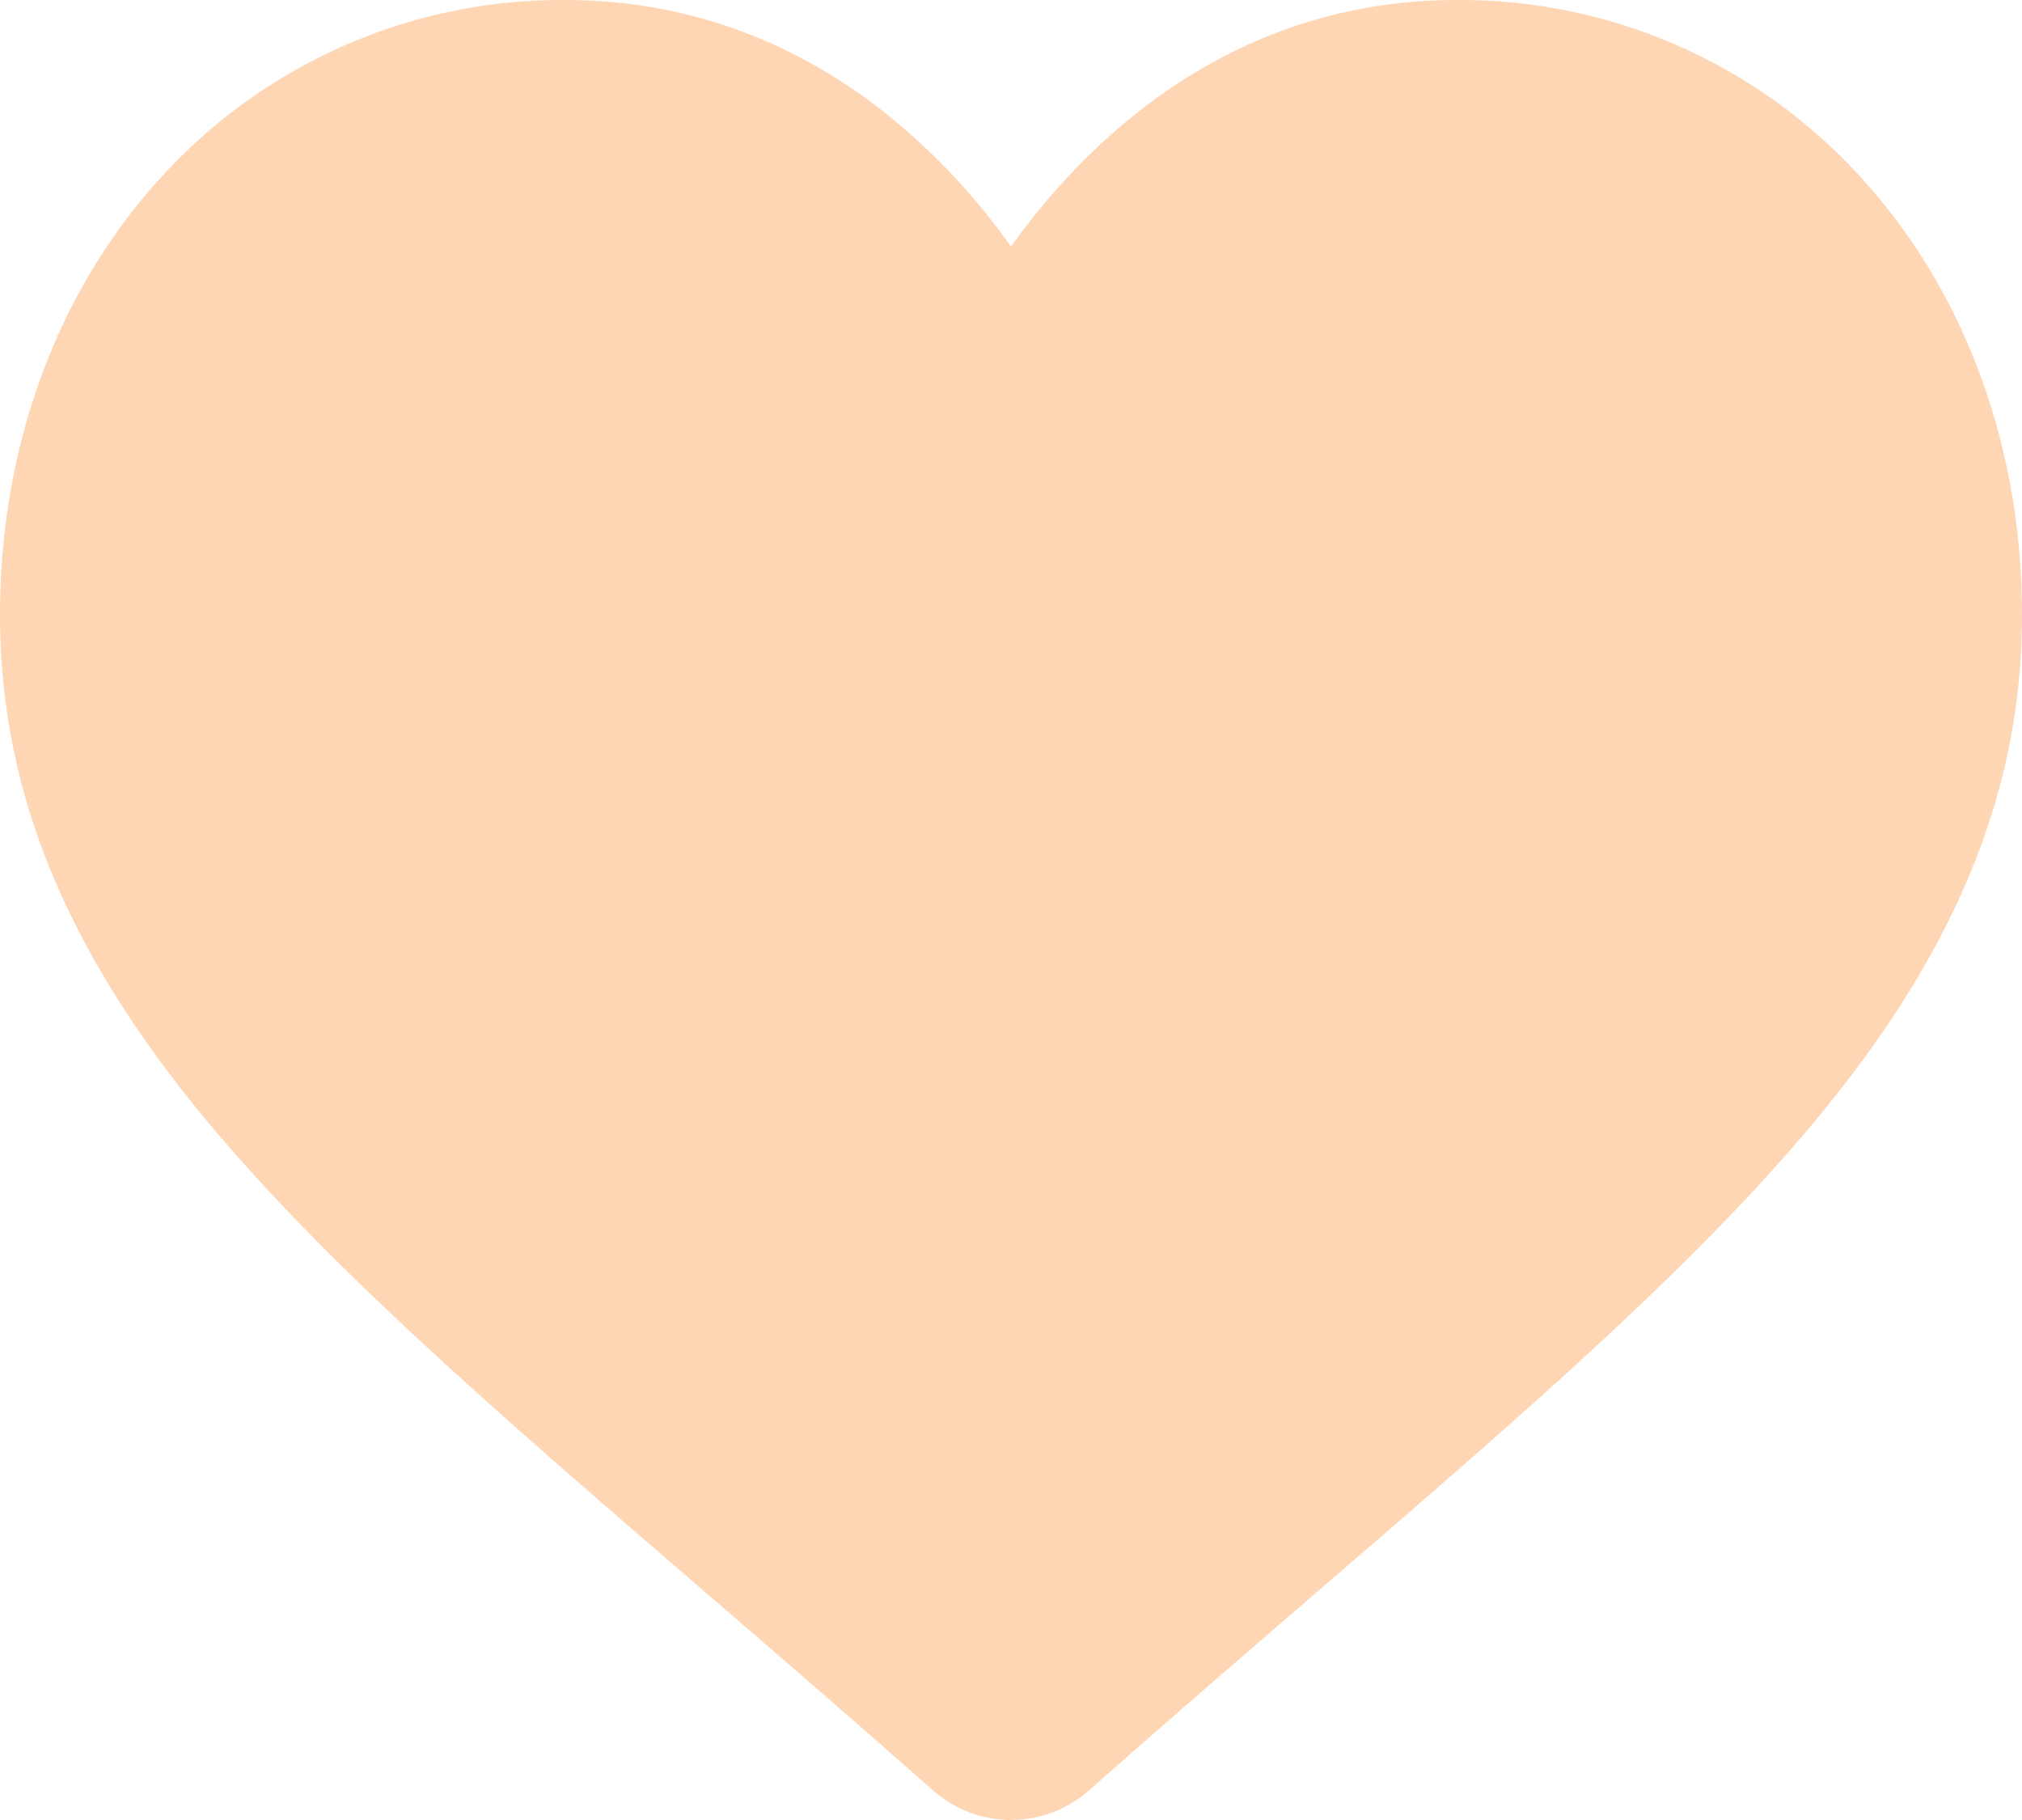 <svg width="20" height="18" viewBox="0 0 20 18" xmlns="http://www.w3.org/2000/svg">
    <path d="M18.413 1.762a5.35 5.35 0 0 0-4-1.762c-1.154 0-2.212.37-3.143 1.097-.47.368-.895.818-1.27 1.342a6.468 6.468 0 0 0-1.27-1.342C7.798.37 6.74 0 5.586 0a5.35 5.35 0 0 0-4 1.762C.563 2.884 0 4.418 0 6.08c0 1.711.63 3.278 1.984 4.93 1.21 1.477 2.95 2.977 4.965 4.714.688.593 1.468 1.266 2.278 1.982a1.165 1.165 0 0 0 1.546 0c.81-.716 1.59-1.389 2.278-1.982 2.015-1.737 3.755-3.237 4.966-4.715C19.37 9.358 20 7.791 20 6.08c0-1.662-.564-3.196-1.587-4.318z" fill="#FF7606" fill-rule="nonzero" fill-opacity=".3"/>
</svg>
